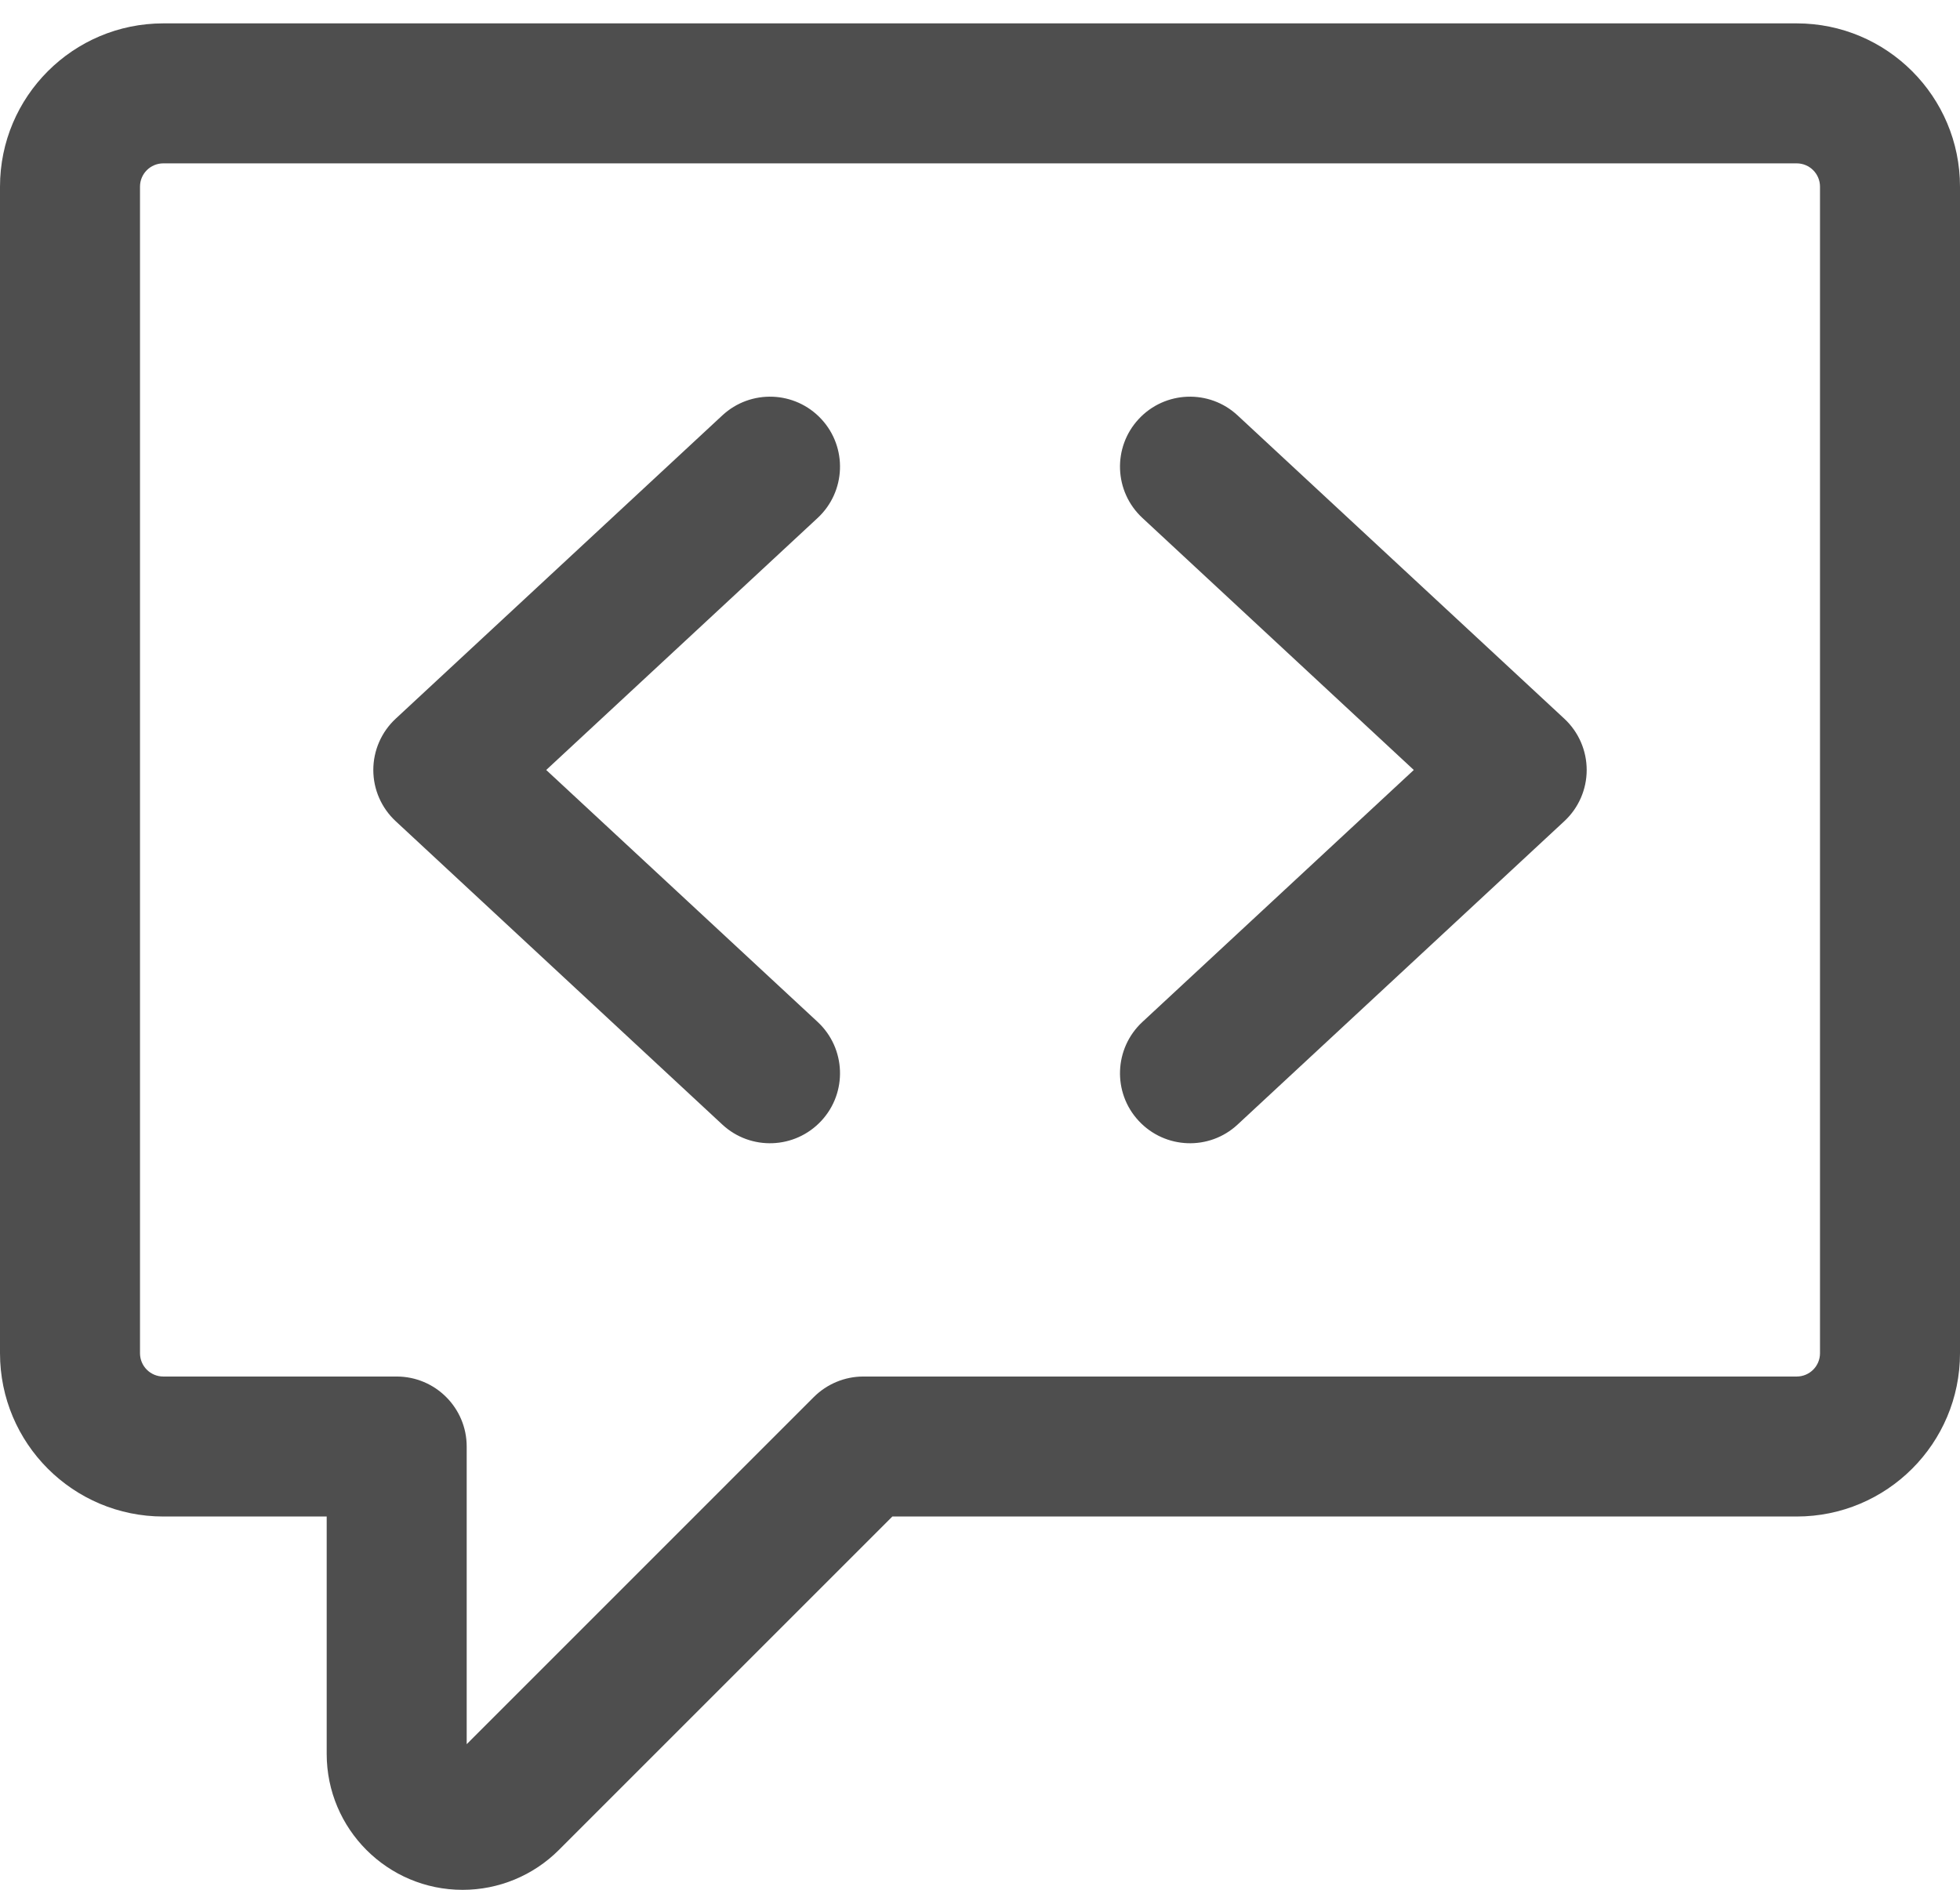 <svg width='28' height='27' viewBox='0 0 28 27' fill='none' xmlns='http://www.w3.org/2000/svg'>
<path d='M11.733 5.987C12.109 6.392 12.085 7.024 11.681 7.4L7.803 11.001L11.681 14.601C12.085 14.977 12.109 15.61 11.733 16.014C11.357 16.419 10.724 16.443 10.319 16.067L5.653 11.733C5.449 11.544 5.333 11.279 5.333 11.001C5.333 10.723 5.449 10.457 5.653 10.268L10.319 5.935C10.724 5.559 11.357 5.582 11.733 5.987Z' fill='#4E4E4E'/>
<path d='M16.32 7.4C15.915 7.024 15.891 6.392 16.267 5.987C16.643 5.582 17.276 5.559 17.68 5.935L22.347 10.268C22.551 10.457 22.667 10.723 22.667 11.001C22.667 11.279 22.551 11.544 22.347 11.733L17.68 16.067C17.276 16.443 16.643 16.419 16.267 16.014C15.891 15.61 15.915 14.977 16.32 14.601L20.197 11.001L16.32 7.4Z' fill='#4E4E4E'/>
<path fill-rule='evenodd' clip-rule='evenodd' d='M0 2.667C0 1.379 1.045 0.334 2.333 0.334H25.667C26.955 0.334 28 1.379 28 2.667V19.334C28 20.623 26.955 21.667 25.667 21.667H12.748L7.983 26.432C7.619 26.796 7.125 27.001 6.609 27.001C5.536 27.001 4.667 26.131 4.667 25.058V21.667H2.333C1.045 21.667 0 20.623 0 19.334V2.667ZM2.333 2.334C2.149 2.334 2 2.483 2 2.667V19.334C2 19.518 2.149 19.667 2.333 19.667H5.667C6.219 19.667 6.667 20.115 6.667 20.667V24.92L11.626 19.96C11.814 19.773 12.068 19.667 12.333 19.667H25.667C25.851 19.667 26 19.518 26 19.334V2.667C26 2.483 25.851 2.334 25.667 2.334H2.333Z' fill='#4E4E4E'/>
</svg>
